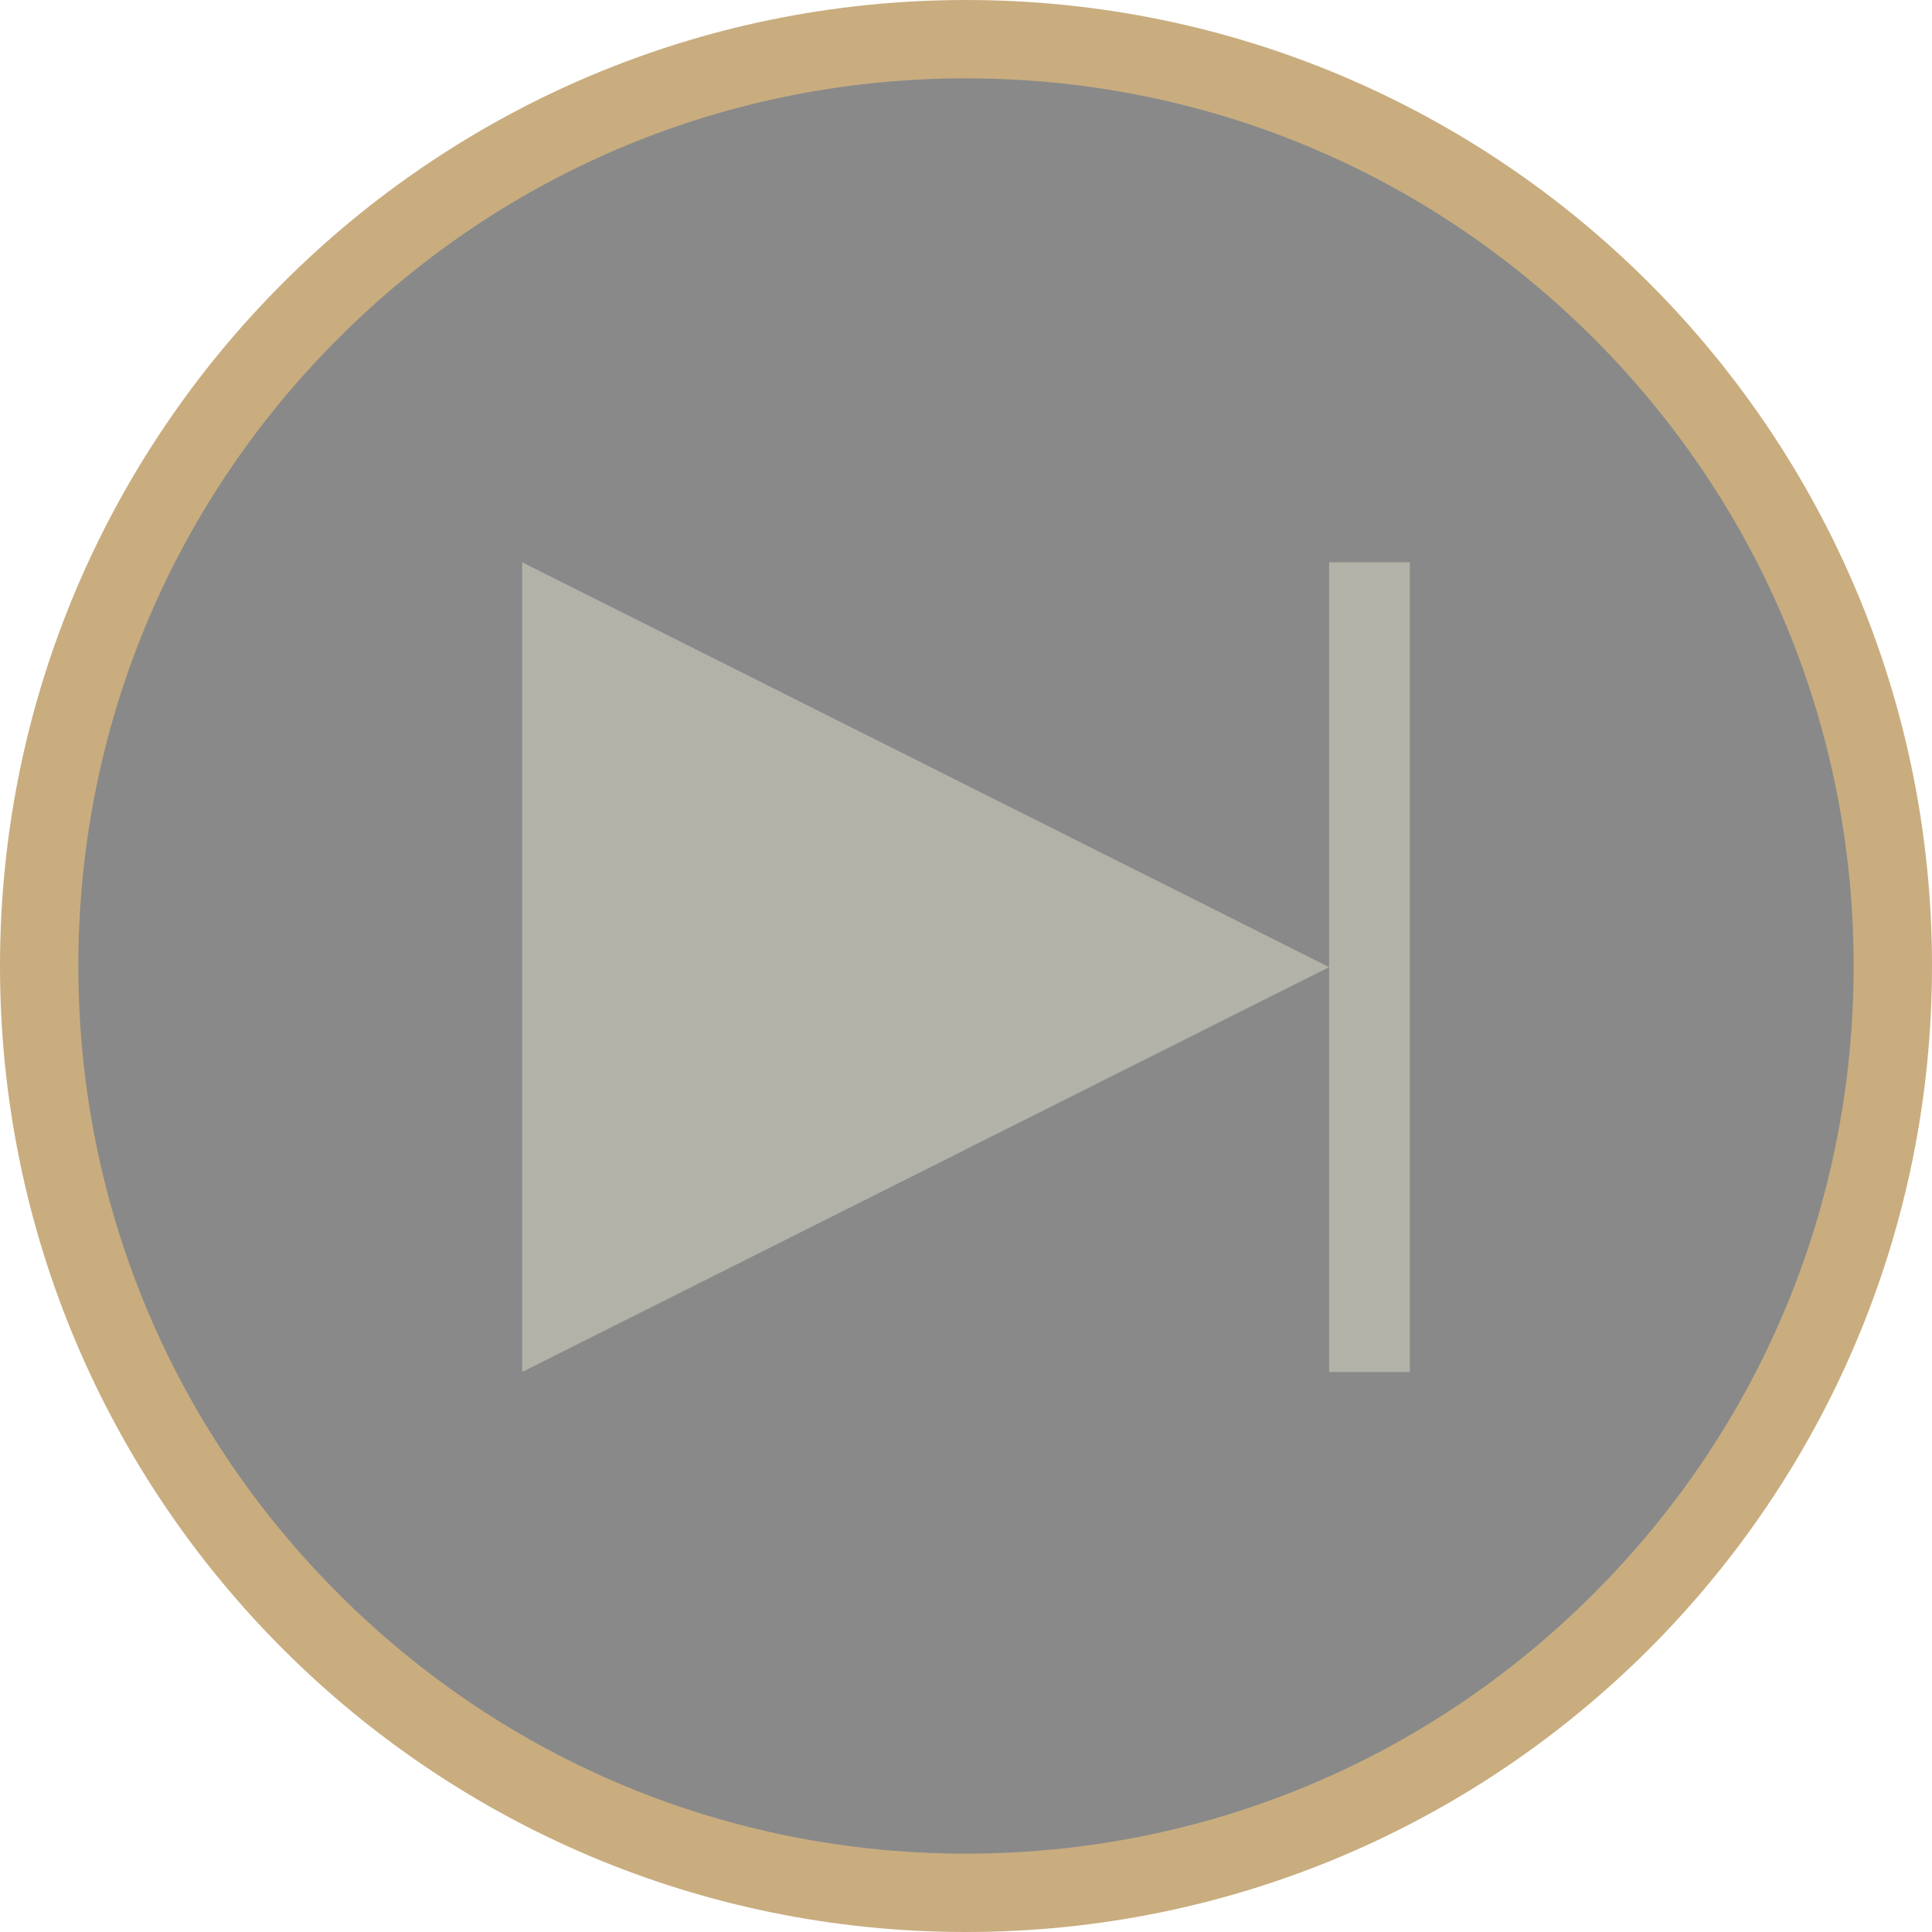 <?xml version="1.0" encoding="utf-8"?>
<!-- Generator: Adobe Illustrator 17.0.1, SVG Export Plug-In . SVG Version: 6.00 Build 0)  -->
<!DOCTYPE svg PUBLIC "-//W3C//DTD SVG 1.1//EN" "http://www.w3.org/Graphics/SVG/1.1/DTD/svg11.dtd">
<svg version="1.1" id="Calque_1" xmlns="http://www.w3.org/2000/svg" xmlns:xlink="http://www.w3.org/1999/xlink" x="0px" y="0px"
	 width="339.336px" height="339.336px" viewBox="0 0 339.336 339.336" enable-background="new 0 0 339.336 339.336"
	 xml:space="preserve">
<g opacity="0.5">
	<g>
		<path fill="#141414" d="M169.668,331.836C80.248,331.836,7.5,259.088,7.5,169.668S80.248,7.5,169.668,7.5
			s162.168,72.748,162.168,162.168S259.088,331.836,169.668,331.836z"/>
		<path fill="#935B00" d="M169.668,13.761c41.643,0,80.796,16.217,110.242,45.664s45.664,68.597,45.664,110.242
			s-16.217,80.796-45.664,110.242s-68.598,45.664-110.242,45.664S88.872,309.358,59.426,279.91s-45.664-68.598-45.664-110.242
			S29.978,88.872,59.426,59.426S128.025,13.761,169.668,13.761 M169.668,0C75.963,0,0,75.963,0,169.668
			s75.963,169.668,169.668,169.668s169.668-75.963,169.668-169.668S263.373,0,169.668,0L169.668,0z"/>
	</g>
</g>
<g id="Fond" display="none">
	<rect x="-8.504" y="-8.504" display="inline" fill="#25221E" width="356.344" height="356.343"/>
</g>
<g id="Calque_3" display="none">
	<g display="inline">
		<path fill="#E6E6E6" d="M144.054,320.089c-71.775-12.43-126.538-75.147-126.538-150.422C17.516,85.486,86.002,17,170.183,17
			c3.028,0,6.034,0.099,9.02,0.274V0.24c-2.987-0.157-5.994-0.24-9.02-0.24C76.628,0,0.516,76.112,0.516,169.667
			c0,84.671,62.345,155.052,143.538,167.655V320.089z"/>
		<path fill="#E6E6E6" d="M197.343,2.184v17.238c71.27,12.849,125.509,75.332,125.509,150.246
			c0,84.182-68.486,152.668-152.668,152.668c-2.68,0-5.344-0.071-7.99-0.208v17.015c2.648,0.123,5.312,0.193,7.99,0.193
			c93.556,0,169.668-76.112,169.668-169.668C339.851,85.356,278.032,15.222,197.343,2.184z"/>
	</g>
</g>
<g id="Calque_2" display="none">
	<g id="Monogramme_2_2_" display="inline">
		<path fill="#E6E6E6" d="M169.669,149.642"/>
		<g>
			<g>
				<path fill="#935B00" d="M143.023,184.126v-61.088h0.04c0-14.693,11.911-26.604,26.604-26.604c2.976,0,5.833,0.496,8.505,1.397
					V56.953c-2.787-0.356-5.621-0.559-8.504-0.559c-18.178,0-34.648,7.287-46.672,19.087c-5.339-5.232-11.546-9.583-18.392-12.797
					L84.425,97.638c10.771,3.419,18.599,13.511,18.599,25.399C103.024,150.368,119.482,173.843,143.023,184.126z"/>
				<path fill="#E6E6E6" d="M236.311,123.037c0-27.331-16.459-50.806-39.999-61.088v61.089h-0.041
					c0,14.692-11.911,26.604-26.604,26.604c-2.976,0-5.833-0.496-8.505-1.397v40.878c2.787,0.354,5.622,0.559,8.506,0.559
					c0.226,0,0.448-0.015,0.673-0.017c14.38,0.359,25.97,12.161,25.97,26.627c0,14.695-11.952,26.65-26.643,26.65
					c-14.691,0-26.643-11.955-26.643-26.65h-40c0,36.751,29.896,66.65,66.643,66.65s66.643-29.899,66.643-66.65
					c0-18.127-7.284-34.578-19.067-46.604C229.033,157.666,236.311,141.205,236.311,123.037z"/>
			</g>
		</g>
	</g>
</g>
<g opacity="0.5">
	<polygon fill="#DCDCC8" points="91.714,98.756 91.714,240.971 233.446,169.864 	"/>
	<g>
		<rect x="233.446" y="98.756" fill="#DCDCC8" width="14.177" height="142.215"/>
	</g>
</g>
</svg>
